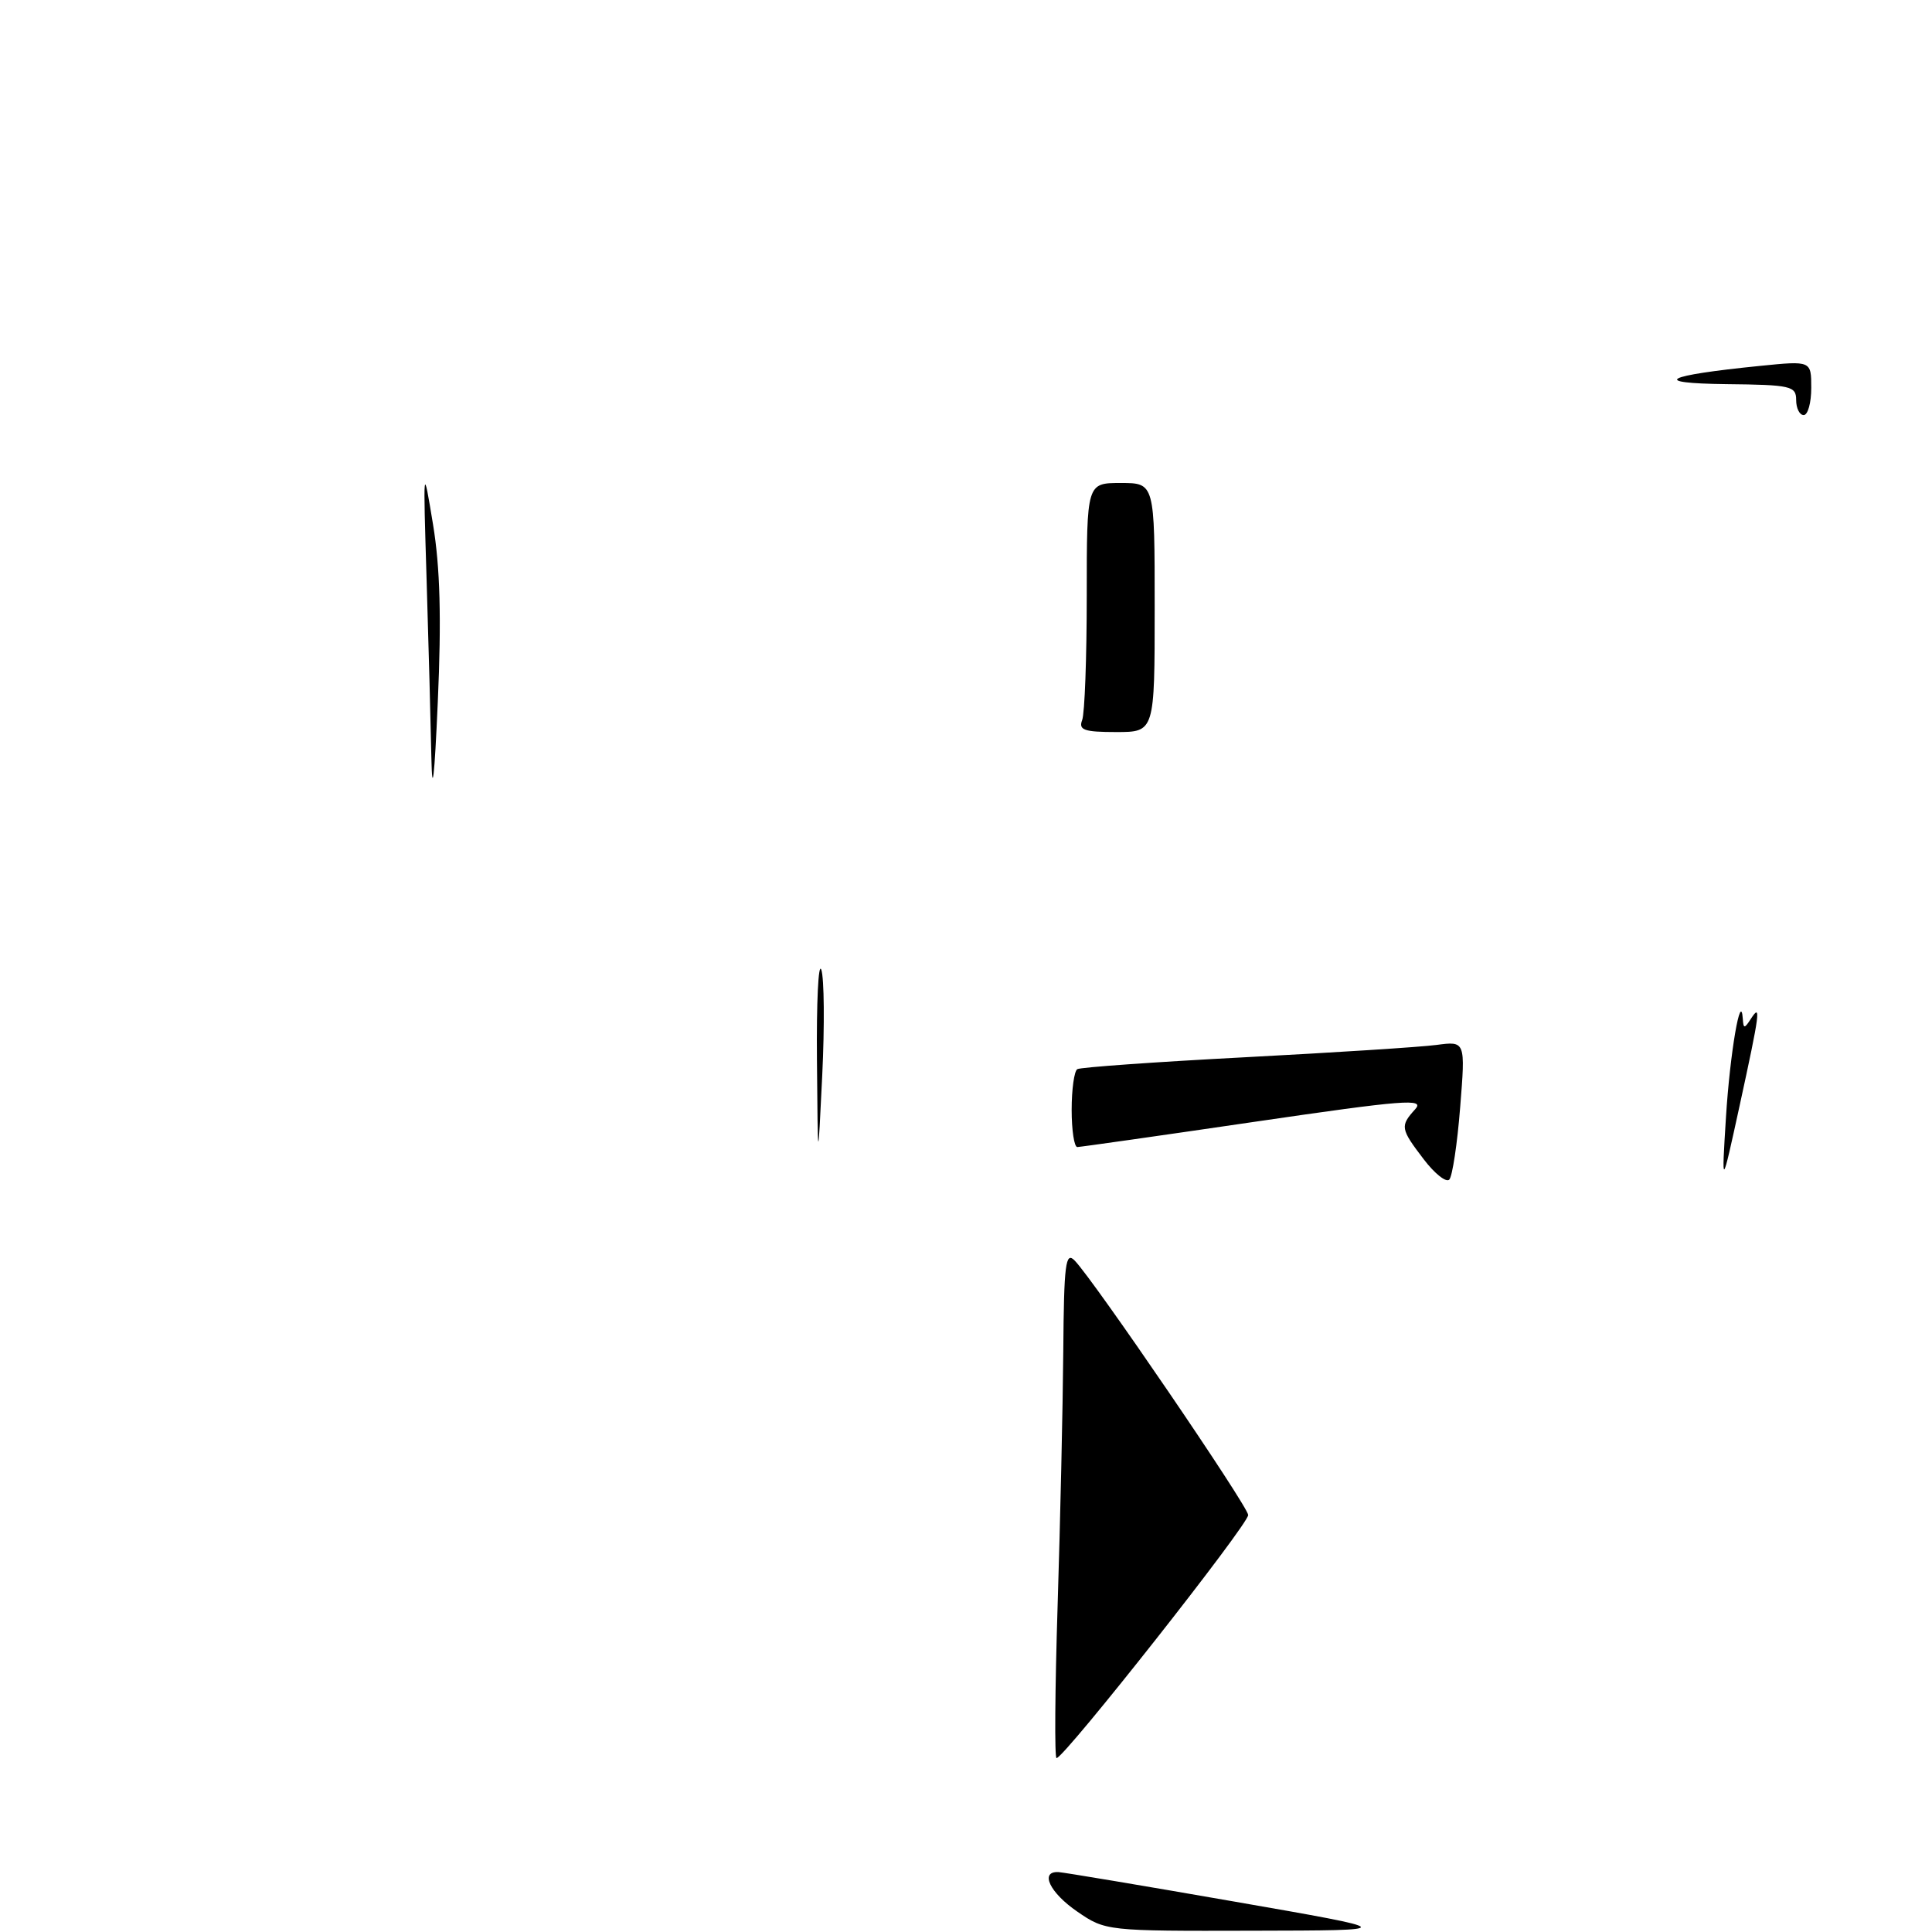 <?xml version="1.0" encoding="UTF-8" standalone="no"?>
<!DOCTYPE svg PUBLIC "-//W3C//DTD SVG 1.1//EN" "http://www.w3.org/Graphics/SVG/1.1/DTD/svg11.dtd" >
<svg xmlns="http://www.w3.org/2000/svg" xmlns:xlink="http://www.w3.org/1999/xlink" version="1.1" viewBox="0 0 256 256">
 <g >
 <path fill="currentColor"
d=" M 142.75 253.30 C 139.10 250.80 137.73 247.94 140.25 248.06 C 140.94 248.10 151.40 249.85 163.50 251.96 C 185.50 255.79 185.50 255.79 166.00 255.83 C 146.65 255.88 146.47 255.86 142.75 253.30 Z  M 140.14 212.75 C 140.49 201.61 140.83 186.44 140.89 179.04 C 140.98 167.43 141.19 165.77 142.41 167.04 C 145.00 169.72 165.29 199.48 165.39 200.74 C 165.49 201.91 141.09 232.85 140.00 232.96 C 139.72 232.98 139.79 223.89 140.14 212.75 Z  M 188.65 153.61 C 185.56 149.56 185.50 149.21 187.52 146.98 C 188.84 145.52 186.10 145.74 166.27 148.64 C 153.74 150.48 143.16 151.98 142.75 151.99 C 142.34 151.99 142.00 149.78 142.00 147.06 C 142.00 144.34 142.34 141.92 142.75 141.67 C 143.16 141.42 153.18 140.71 165.00 140.09 C 176.82 139.47 188.23 138.74 190.34 138.46 C 194.18 137.95 194.18 137.95 193.48 146.72 C 193.10 151.55 192.45 155.86 192.04 156.30 C 191.64 156.73 190.11 155.53 188.65 153.61 Z  M 228.70 148.03 C 229.23 139.54 230.67 131.14 230.93 135.00 C 231.02 136.33 231.14 136.33 232.00 135.00 C 233.37 132.88 233.21 134.10 230.51 146.50 C 228.11 157.50 228.11 157.50 228.70 148.03 Z  M 108.25 140.50 C 108.18 132.80 108.44 127.40 108.83 128.50 C 109.21 129.60 109.27 135.90 108.95 142.50 C 108.37 154.50 108.37 154.50 108.25 140.50 Z  M 57.16 100.41 C 57.07 95.96 56.79 85.38 56.53 76.91 C 56.06 61.50 56.06 61.50 57.38 69.50 C 58.32 75.20 58.50 81.96 58.01 93.00 C 57.57 103.10 57.27 105.68 57.16 100.41 Z  M 143.39 95.42 C 143.73 94.55 144.00 87.12 144.00 78.92 C 144.00 64.00 144.00 64.00 148.50 64.00 C 153.00 64.00 153.00 64.00 153.00 80.50 C 153.00 97.00 153.00 97.00 147.89 97.00 C 143.65 97.00 142.89 96.73 143.39 95.42 Z  M 238.00 53.00 C 238.00 51.15 237.30 50.99 228.75 50.90 C 218.57 50.78 220.47 49.76 233.24 48.48 C 240.00 47.80 240.00 47.80 240.00 51.40 C 240.00 53.38 239.55 55.00 239.00 55.00 C 238.45 55.00 238.00 54.10 238.00 53.00 Z "/>
</g>
</svg>